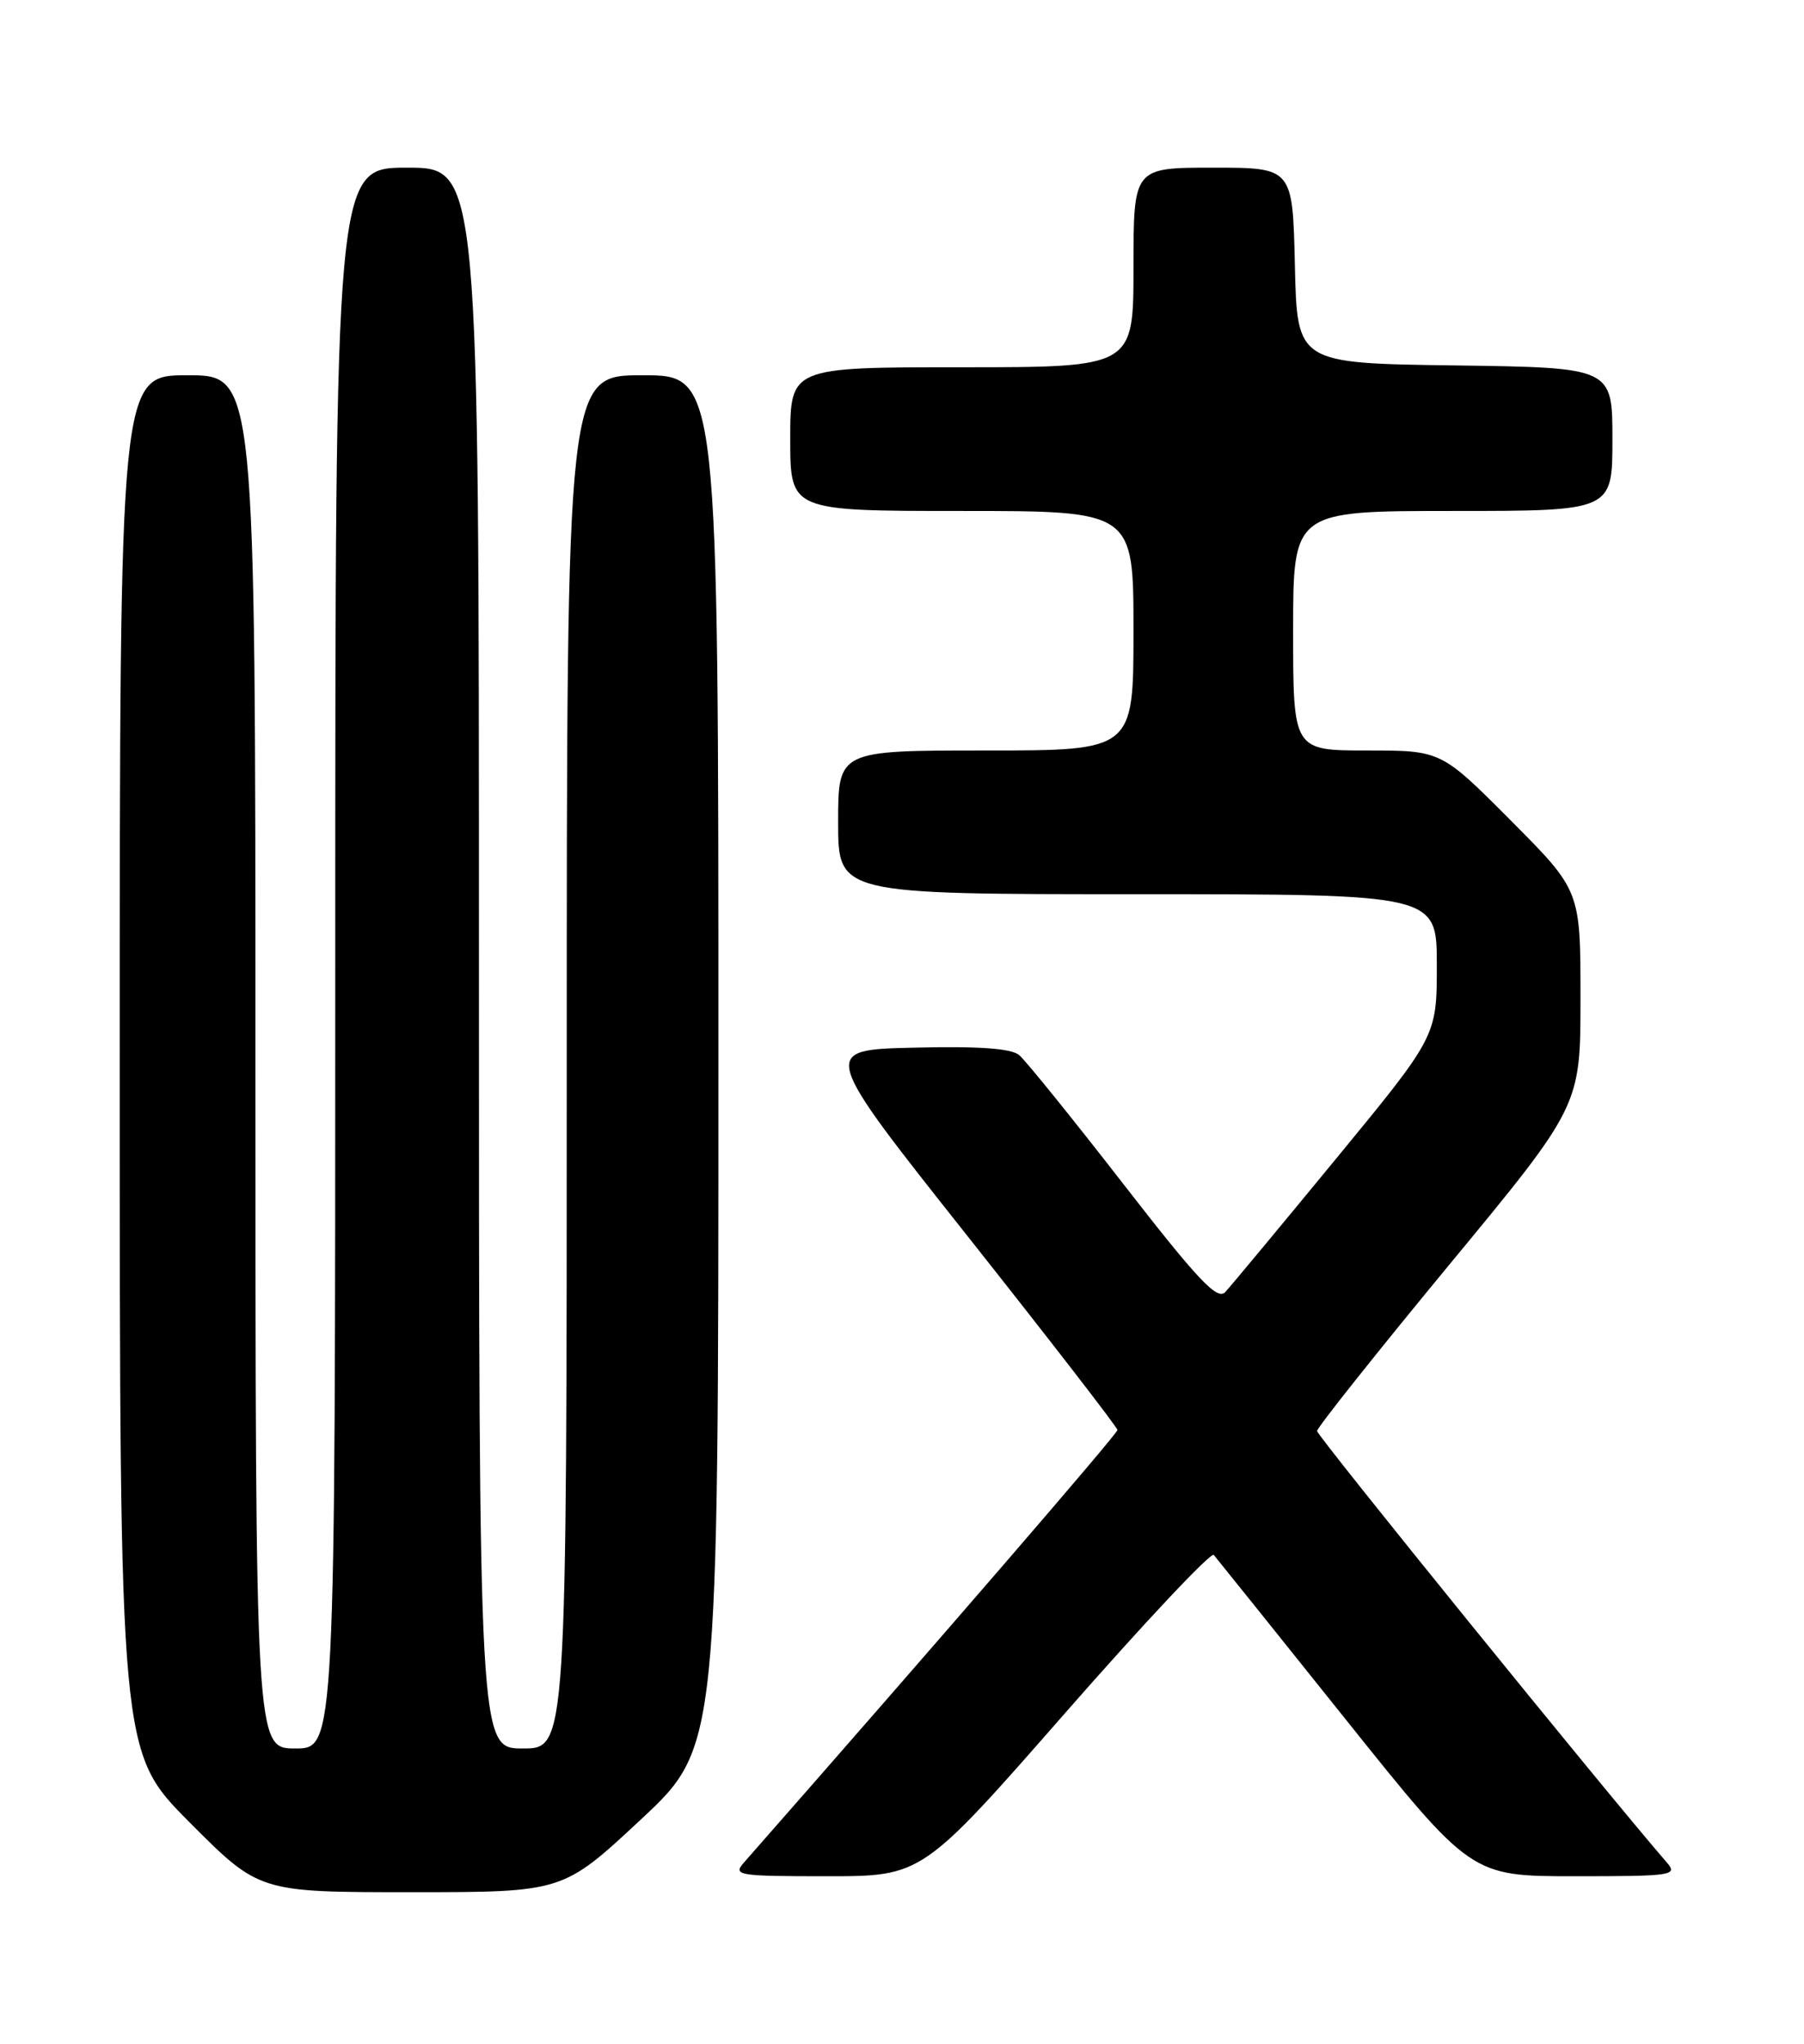 <?xml version="1.0" encoding="UTF-8" standalone="no"?>
<!DOCTYPE svg PUBLIC "-//W3C//DTD SVG 1.1//EN" "http://www.w3.org/Graphics/SVG/1.1/DTD/svg11.dtd" >
<svg xmlns="http://www.w3.org/2000/svg" xmlns:xlink="http://www.w3.org/1999/xlink" version="1.1" viewBox="0 0 226 256">
 <g >
 <path fill="currentColor"
d=" M 80.26 227.92 C 90.00 218.84 90.00 218.84 90.00 132.92 C 90.00 47.00 90.00 47.00 80.50 47.00 C 71.00 47.00 71.00 47.00 71.00 133.00 C 71.00 219.00 71.00 219.00 65.50 219.00 C 60.00 219.00 60.00 219.00 60.00 120.00 C 60.00 21.00 60.00 21.00 51.00 21.00 C 42.00 21.00 42.00 21.00 42.00 120.00 C 42.00 219.00 42.00 219.00 37.00 219.00 C 32.00 219.00 32.00 219.00 32.00 133.00 C 32.00 47.00 32.00 47.00 23.50 47.00 C 15.00 47.00 15.00 47.00 15.00 133.23 C 15.00 219.46 15.00 219.46 23.73 228.23 C 32.46 237.00 32.46 237.00 51.49 237.00 C 70.52 237.00 70.52 237.00 80.26 227.92 Z  M 133.48 214.51 C 143.35 203.25 151.71 194.36 152.06 194.76 C 152.41 195.17 159.81 204.39 168.50 215.25 C 184.30 235.00 184.30 235.00 197.30 235.00 C 209.60 235.00 210.23 234.90 208.79 233.25 C 201.22 224.52 165.00 179.85 165.00 179.24 C 165.00 178.81 172.43 169.47 181.50 158.48 C 198.00 138.52 198.00 138.52 198.00 125.03 C 198.00 111.54 198.00 111.54 189.27 102.77 C 180.54 94.00 180.54 94.00 171.27 94.00 C 162.00 94.00 162.00 94.00 162.00 79.00 C 162.00 64.00 162.00 64.00 182.00 64.00 C 202.00 64.00 202.00 64.00 202.00 55.02 C 202.00 46.04 202.00 46.04 182.25 45.77 C 162.50 45.50 162.50 45.50 162.22 33.25 C 161.94 21.00 161.94 21.00 151.97 21.00 C 142.00 21.00 142.00 21.00 142.00 33.50 C 142.00 46.00 142.00 46.00 120.50 46.00 C 99.00 46.00 99.00 46.00 99.00 55.00 C 99.00 64.00 99.00 64.00 120.50 64.00 C 142.00 64.00 142.00 64.00 142.00 79.00 C 142.00 94.00 142.00 94.00 123.50 94.00 C 105.00 94.00 105.00 94.00 105.00 103.00 C 105.00 112.00 105.00 112.00 142.50 112.00 C 180.00 112.00 180.00 112.00 180.00 120.89 C 180.00 129.79 180.00 129.79 167.37 145.14 C 160.42 153.59 154.18 161.10 153.50 161.83 C 152.50 162.91 150.10 160.37 140.70 148.26 C 134.34 140.07 128.48 132.82 127.68 132.15 C 126.67 131.31 122.58 131.02 114.47 131.22 C 102.72 131.50 102.72 131.50 121.35 155.00 C 131.59 167.93 139.98 178.77 139.99 179.11 C 140.00 179.58 117.62 205.49 93.23 233.25 C 91.77 234.90 92.34 235.00 103.61 235.00 C 115.53 235.00 115.53 235.00 133.48 214.51 Z "/>
</g>
</svg>